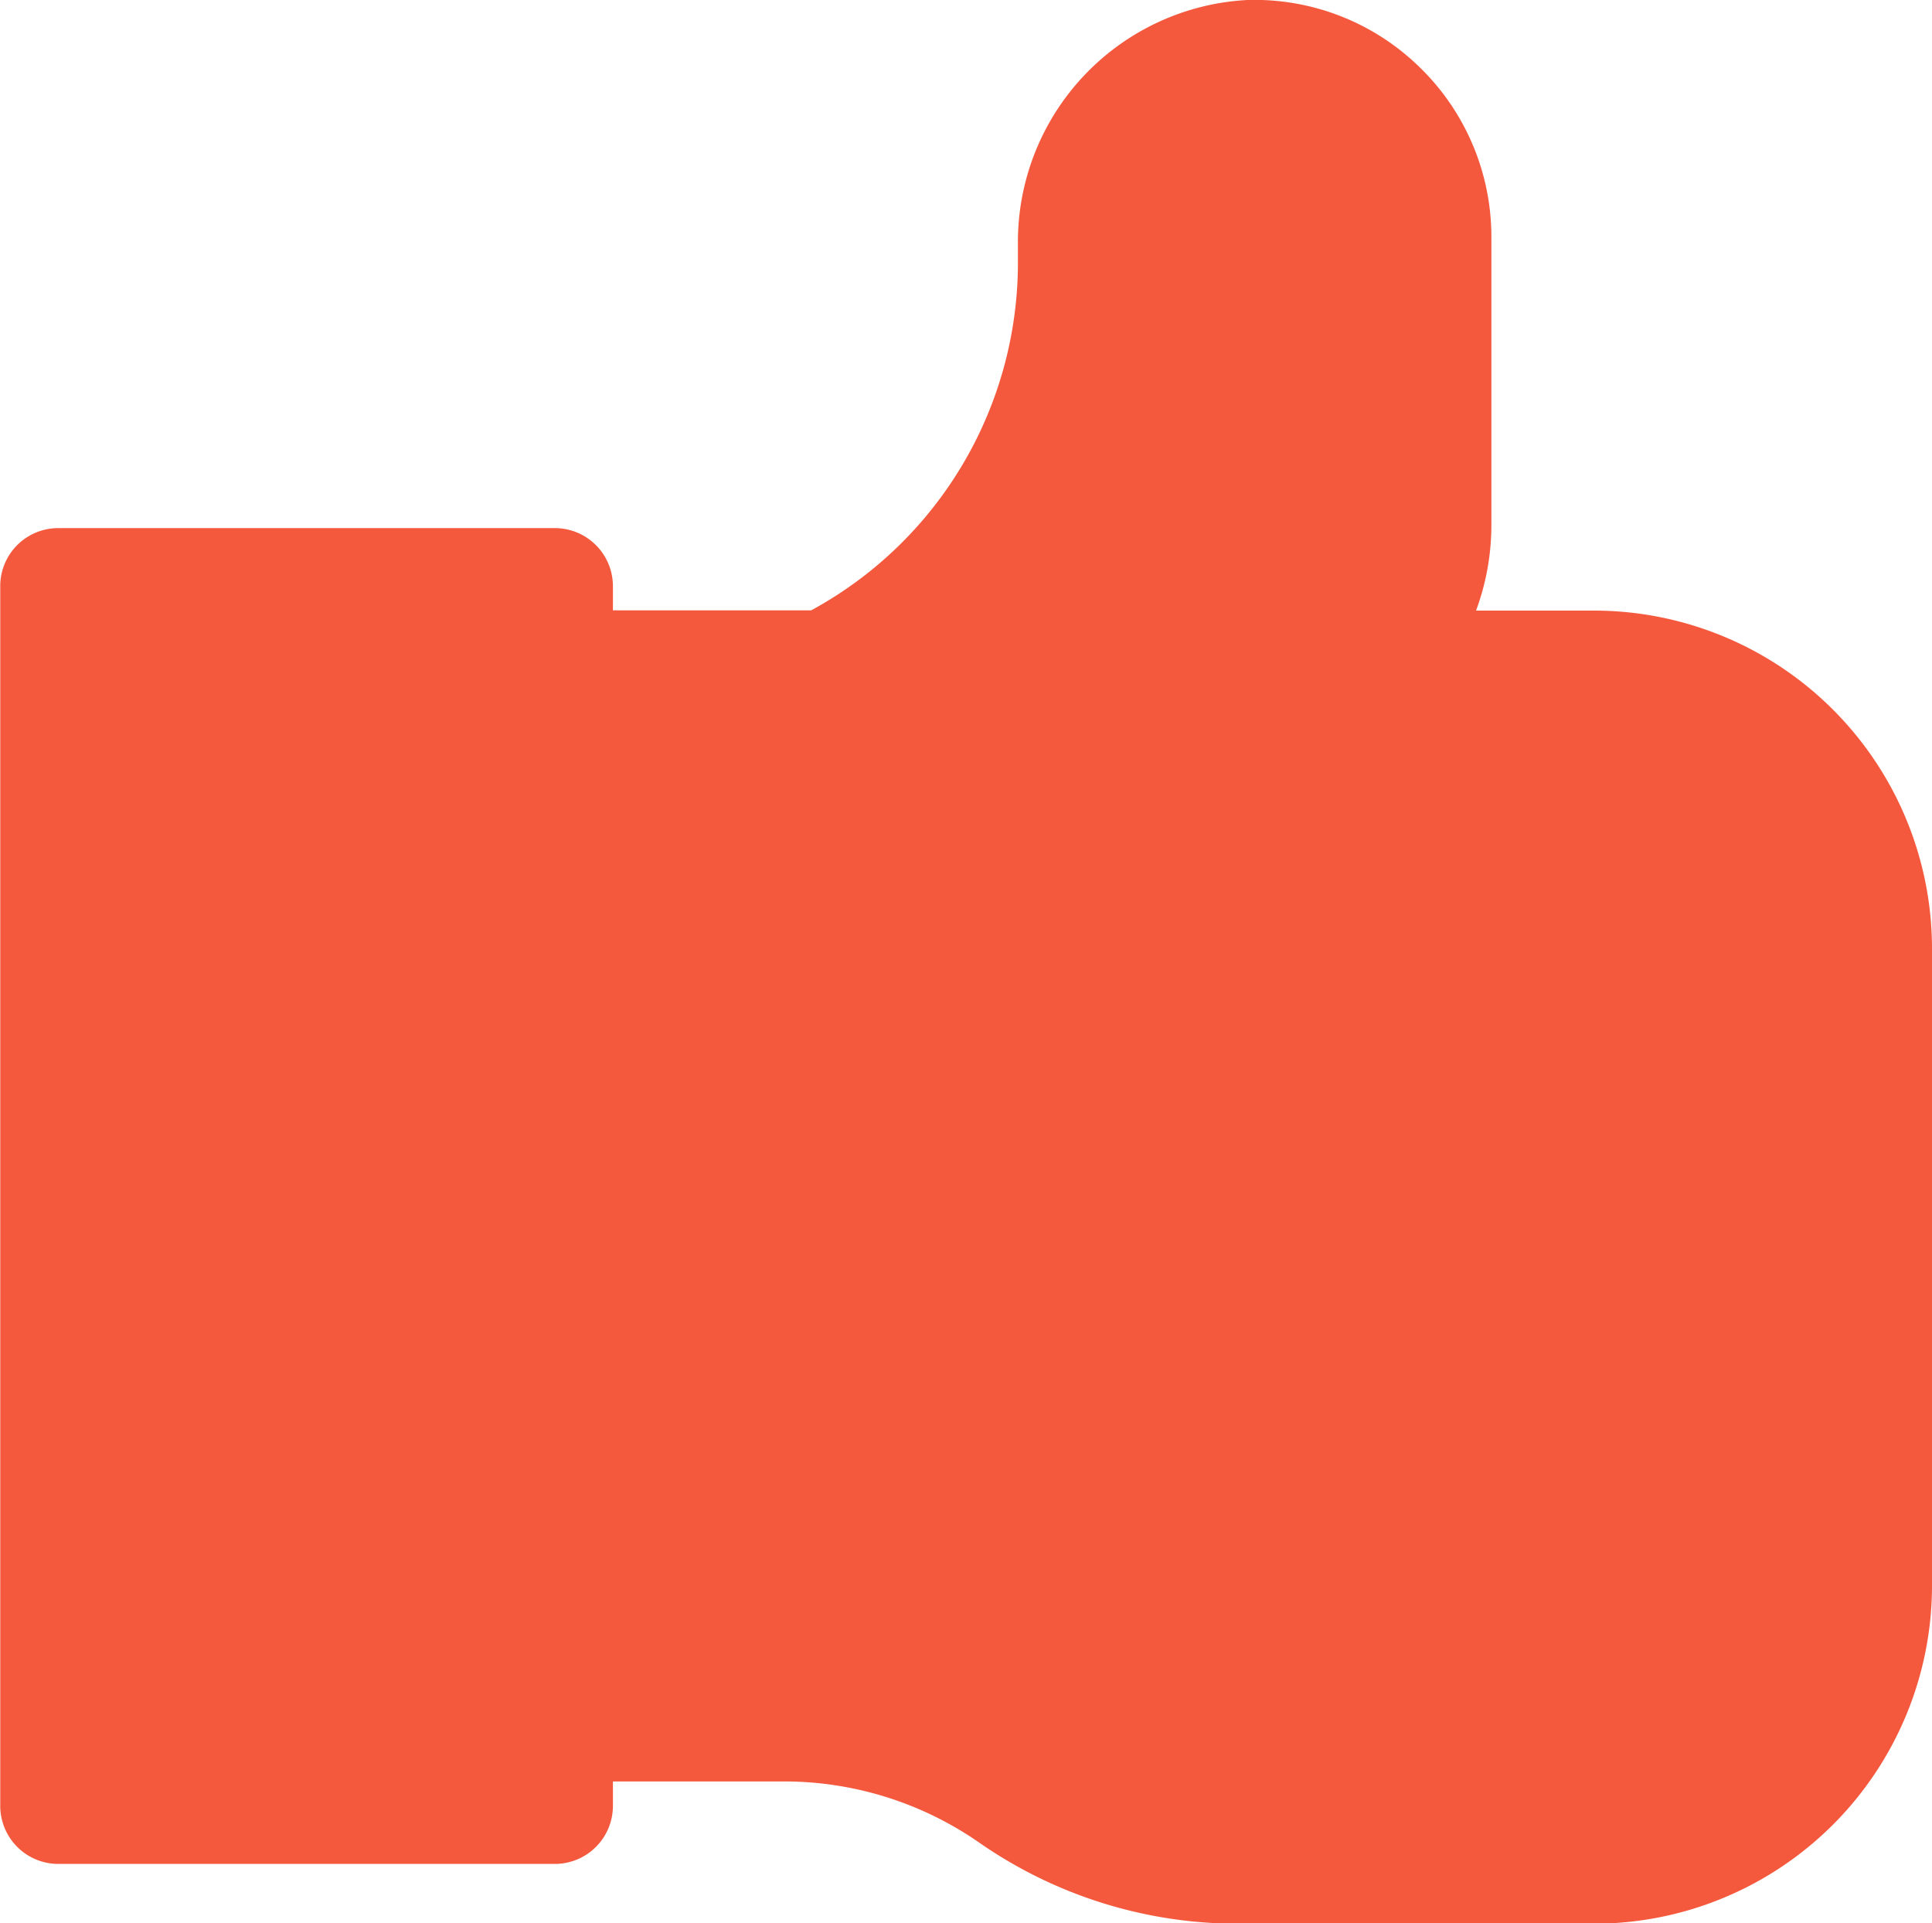 <svg xmlns="http://www.w3.org/2000/svg" width="16" height="15.924" viewBox="0 0 16 15.924"><defs><style>.a{fill:#F4593D;}</style></defs><path class="a" d="M-9024.9-4.749a2.832,2.832,0,0,0-1.614-.5h-1.41v.2a.481.481,0,0,1-.482.483h-4.112a.481.481,0,0,1-.48-.483V-15.146a.48.48,0,0,1,.48-.481h4.112a.481.481,0,0,1,.482.481v.2h1.642a3.276,3.276,0,0,0,1.712-2.884v-.152a2.006,2.006,0,0,1,1.9-2.018,1.955,1.955,0,0,1,1.421.551,1.957,1.957,0,0,1,.6,1.406v2.389a2.043,2.043,0,0,1-.127.71h.988A2.8,2.8,0,0,1-9017-12.151v5.28a2.8,2.8,0,0,1-2.795,2.8h-2.956A3.75,3.75,0,0,1-9024.9-4.749Z" transform="translate(9033 20)"/></svg>